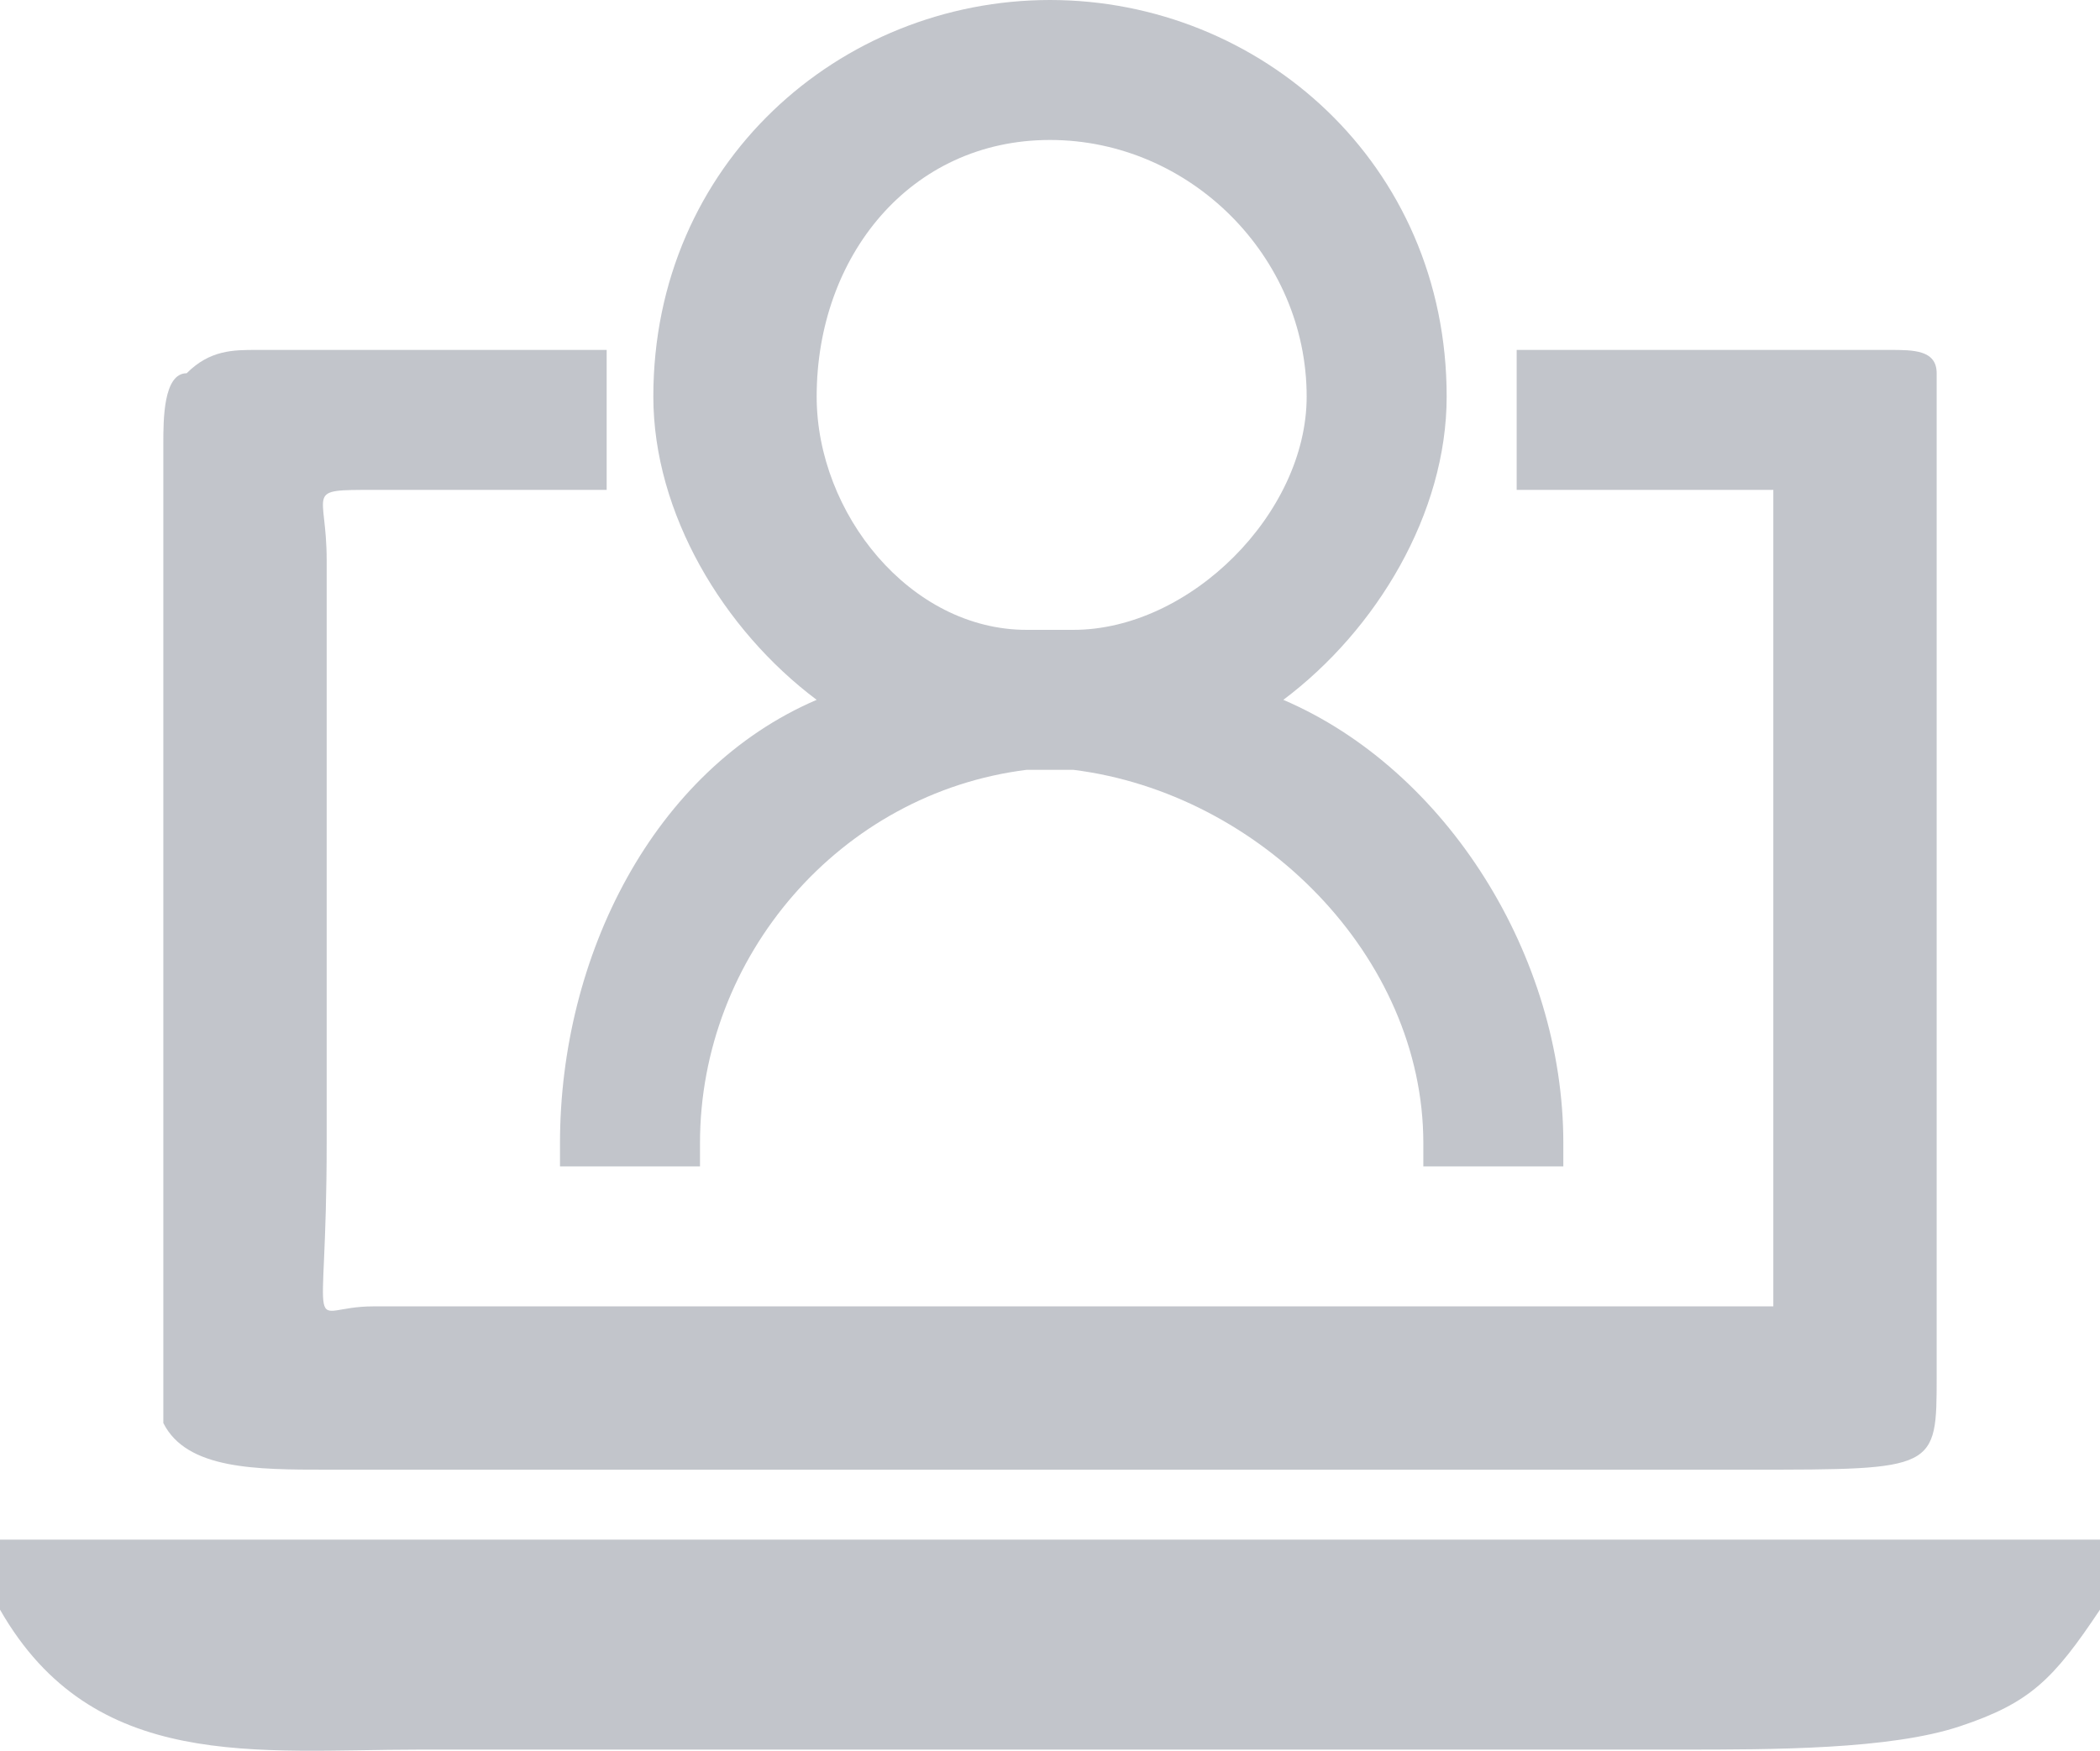 <?xml version="1.0" encoding="UTF-8" standalone="no"?>
<svg
   width="90"
   height="75.049"
   viewBox="0 0 90 75.049"
   version="1.1"
   id="svg5"
   sodipodi:docname="cb-layer-1352.svg"
   xmlns:inkscape="http://www.inkscape.org/namespaces/inkscape"
   xmlns:sodipodi="http://sodipodi.sourceforge.net/DTD/sodipodi-0.dtd"
   xmlns="http://www.w3.org/2000/svg"
   xmlns:svg="http://www.w3.org/2000/svg">
  <sodipodi:namedview
     id="namedview7"
     pagecolor="#ffffff"
     bordercolor="#666666"
     borderopacity="1.0"
     inkscape:pageshadow="2"
     inkscape:pageopacity="0.0"
     inkscape:pagecheckerboard="0" />
  <defs
     id="defs2" />
  <path
     d="m 45,27 c 0,0 1,0 1,0 5,0 10,-5 10,-10 C 56,11 51,6 45,6 39,6 35,11 35,17 c 0,5 4,10 9,10 0,0 1,0 1,0 z m 10,3 c 7,3 12,11 12,19 0,0 0,0 0,1 h -6 c 0,-1 0,-1 0,-1 0,-8 -7,-15 -15,-16 0,0 0,0 -1,0 0,0 -1,0 -1,0 -8,1 -14,8 -14,16 0,0 0,0 0,1 h -6 c 0,-1 0,-1 0,-1 C 24,41 28,33 35,30 31,27 28,22 28,17 28,7 36,0 45,0 c 9,0 17,7 17,17 0,5 -3,10 -7,13 z m 21,-9 c 0,1 0,35 0,35 0,0 -8,0 -10,0 -3,0 -6,0 -10,0 -13,0 -26,0 -40,0 -3,0 -2,2 -2,-7 V 24 c 0,-3 -1,-3 2,-3 3,0 6,0 10,0 V 15 H 11 c -1,0 -2,0 -3,1 -1,0 -1,2 -1,3 v 27 c 0,2 0,14 0,15 1,2 4,2 7,2 h 61 c 8,0 8,0 8,-4 0,-5 0,-41 0,-43 0,-1 -1,-1 -2,-1 H 65 v 6 h 6 c 1,0 5,0 5,0 z M 38,72 c 0,-1 0,-3 0,-3 h 14 v 3 z m 52,-6 v 2 c 0,1 0,1 0,1 -2,3 -3,4 -6,5 -3,1 -8,1 -12,1 -9,0 -18,0 -27,0 -9,0 -18,0 -27,0 -7,0 -14,1 -18,-6 0,0 0,0 0,-1 v -2 z"
     fill="#343d53"
     opacity="0.297"
     id="id-77048" />
</svg>
